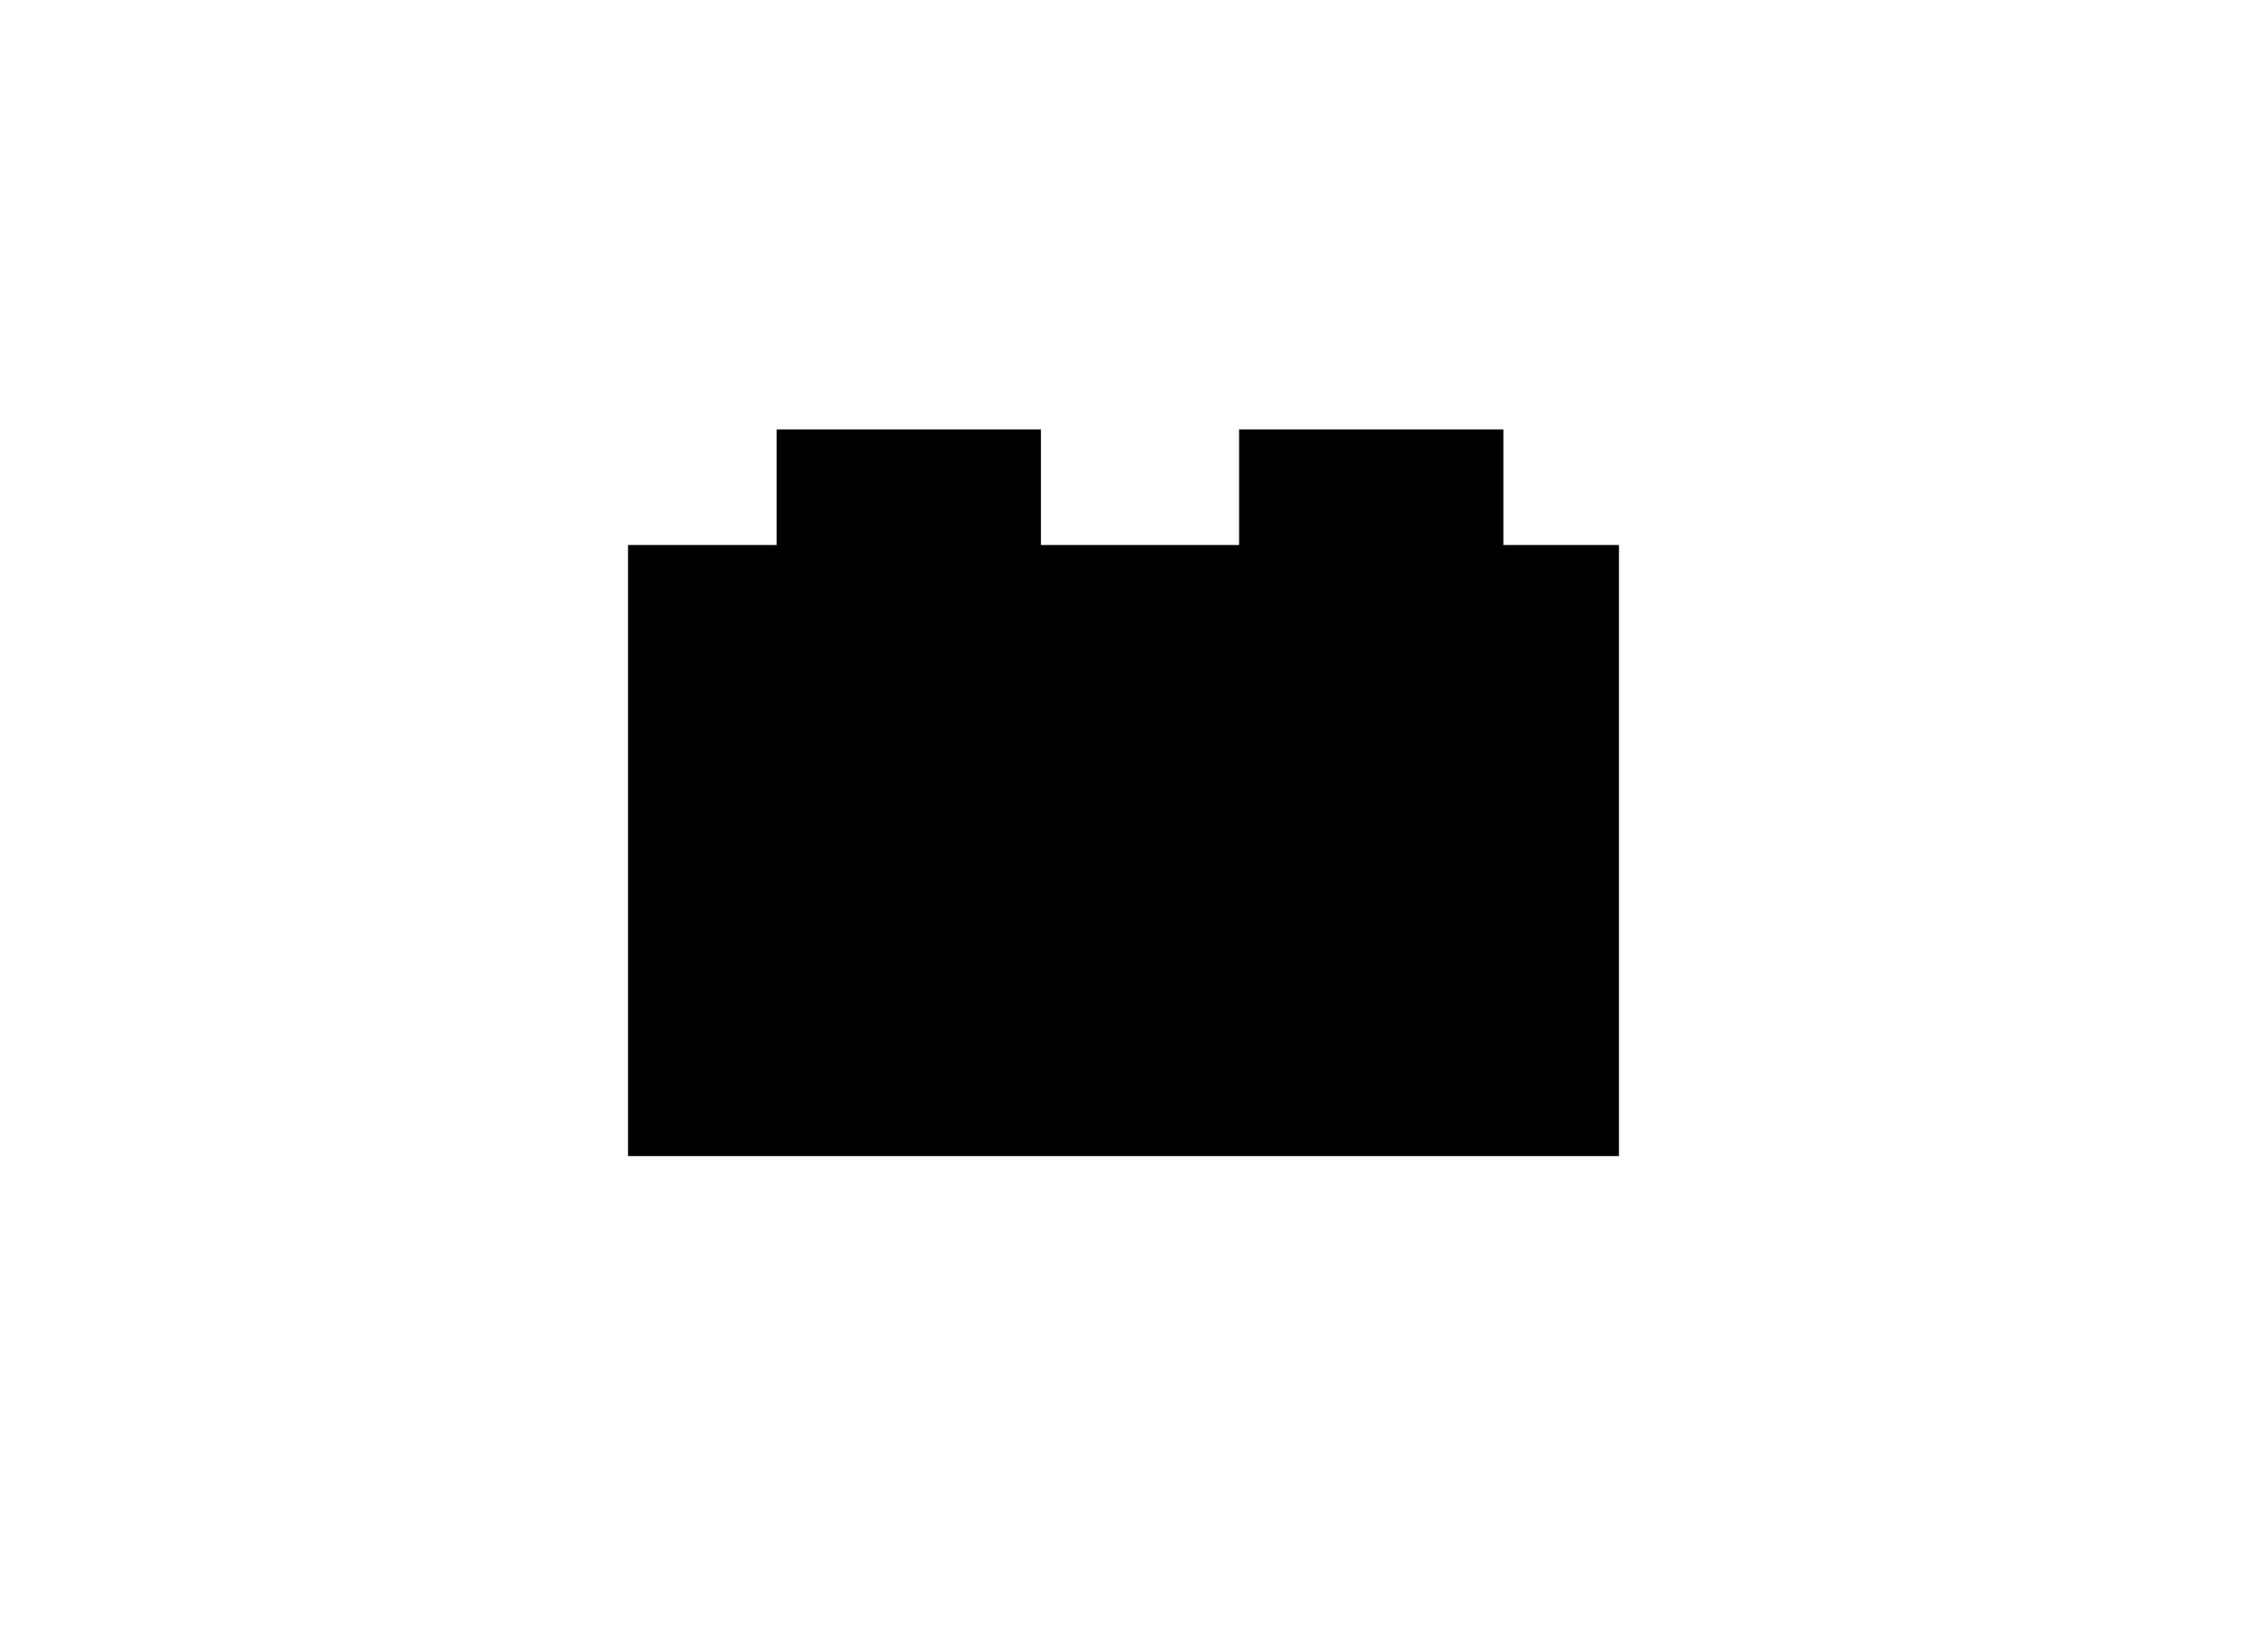 <?xml version="1.0" ?>
<svg xmlns="http://www.w3.org/2000/svg" xmlns:ev="http://www.w3.org/2001/xml-events" xmlns:xlink="http://www.w3.org/1999/xlink" baseProfile="full" enable-background="new 0 0 100 100" height="441px" version="1.1" viewBox="0 0 100 100" width="600px" x="0px" xml:space="preserve" y="0px">
	<defs/>
	<path clip-rule="evenodd" d="M 80.0,70.0 L 20.0,70.0 L 20.0,33.0 L 29.0,33.0 L 29.0,26.0 L 45.0,26.0 L 45.0,33.0 L 57.0,33.0 L 57.0,26.0 L 73.0,26.0 L 73.0,33.0 L 80.0,33.0 L 80.0,70.0" fill-rule="evenodd"/>
</svg>
